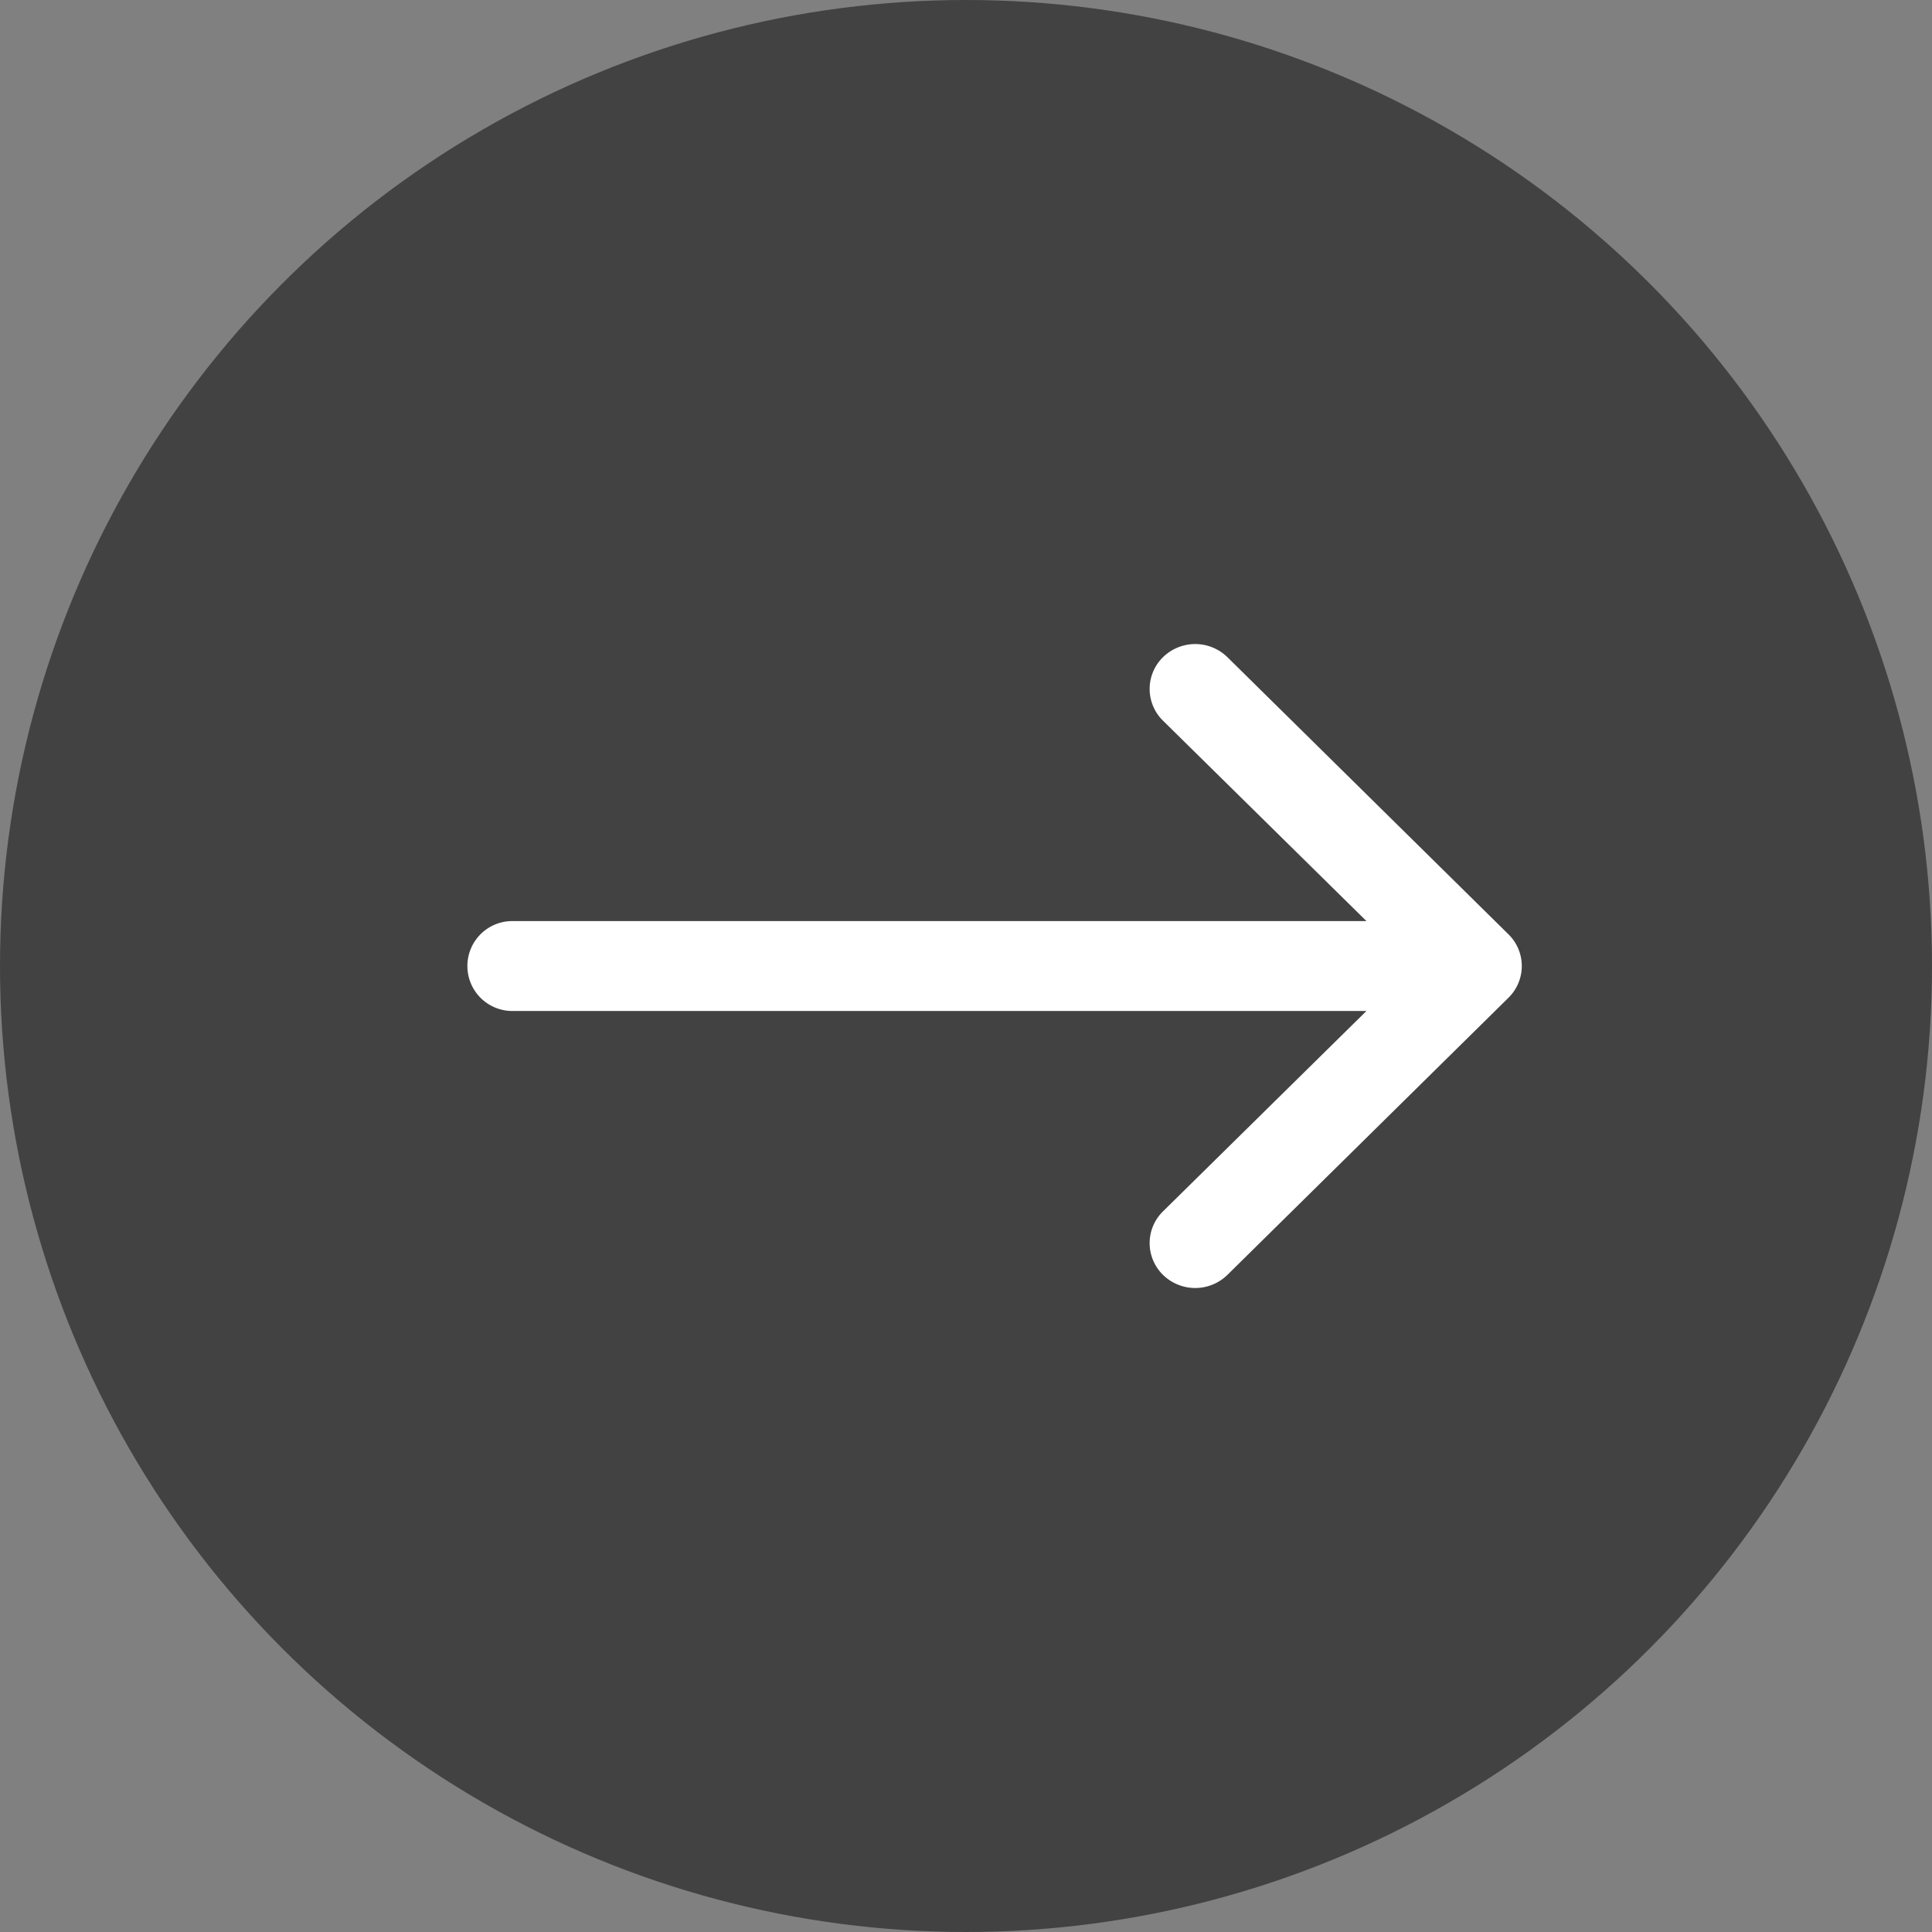 <svg xmlns="http://www.w3.org/2000/svg" width="33" height="33" viewBox="0 0 33 33"><rect x="0" y="0" width="33" height="33" fill="#808080" stroke="none"/><g transform="translate(-378 -512)"><circle cx="16.5" cy="16.5" r="16.5" transform="translate(378 512)" fill="#424242"/><path d="M386.779,529.268h14.561l-3.475,3.423a.759.759,0,0,0,0,1.085.787.787,0,0,0,1.1,0l4.8-4.733a.759.759,0,0,0,0-1.085l-4.8-4.733a.787.787,0,0,0-1.1,0,.759.759,0,0,0,0,1.085l3.475,3.423H386.779a.768.768,0,1,0,0,1.535Z" fill="#fff"/></g></svg>